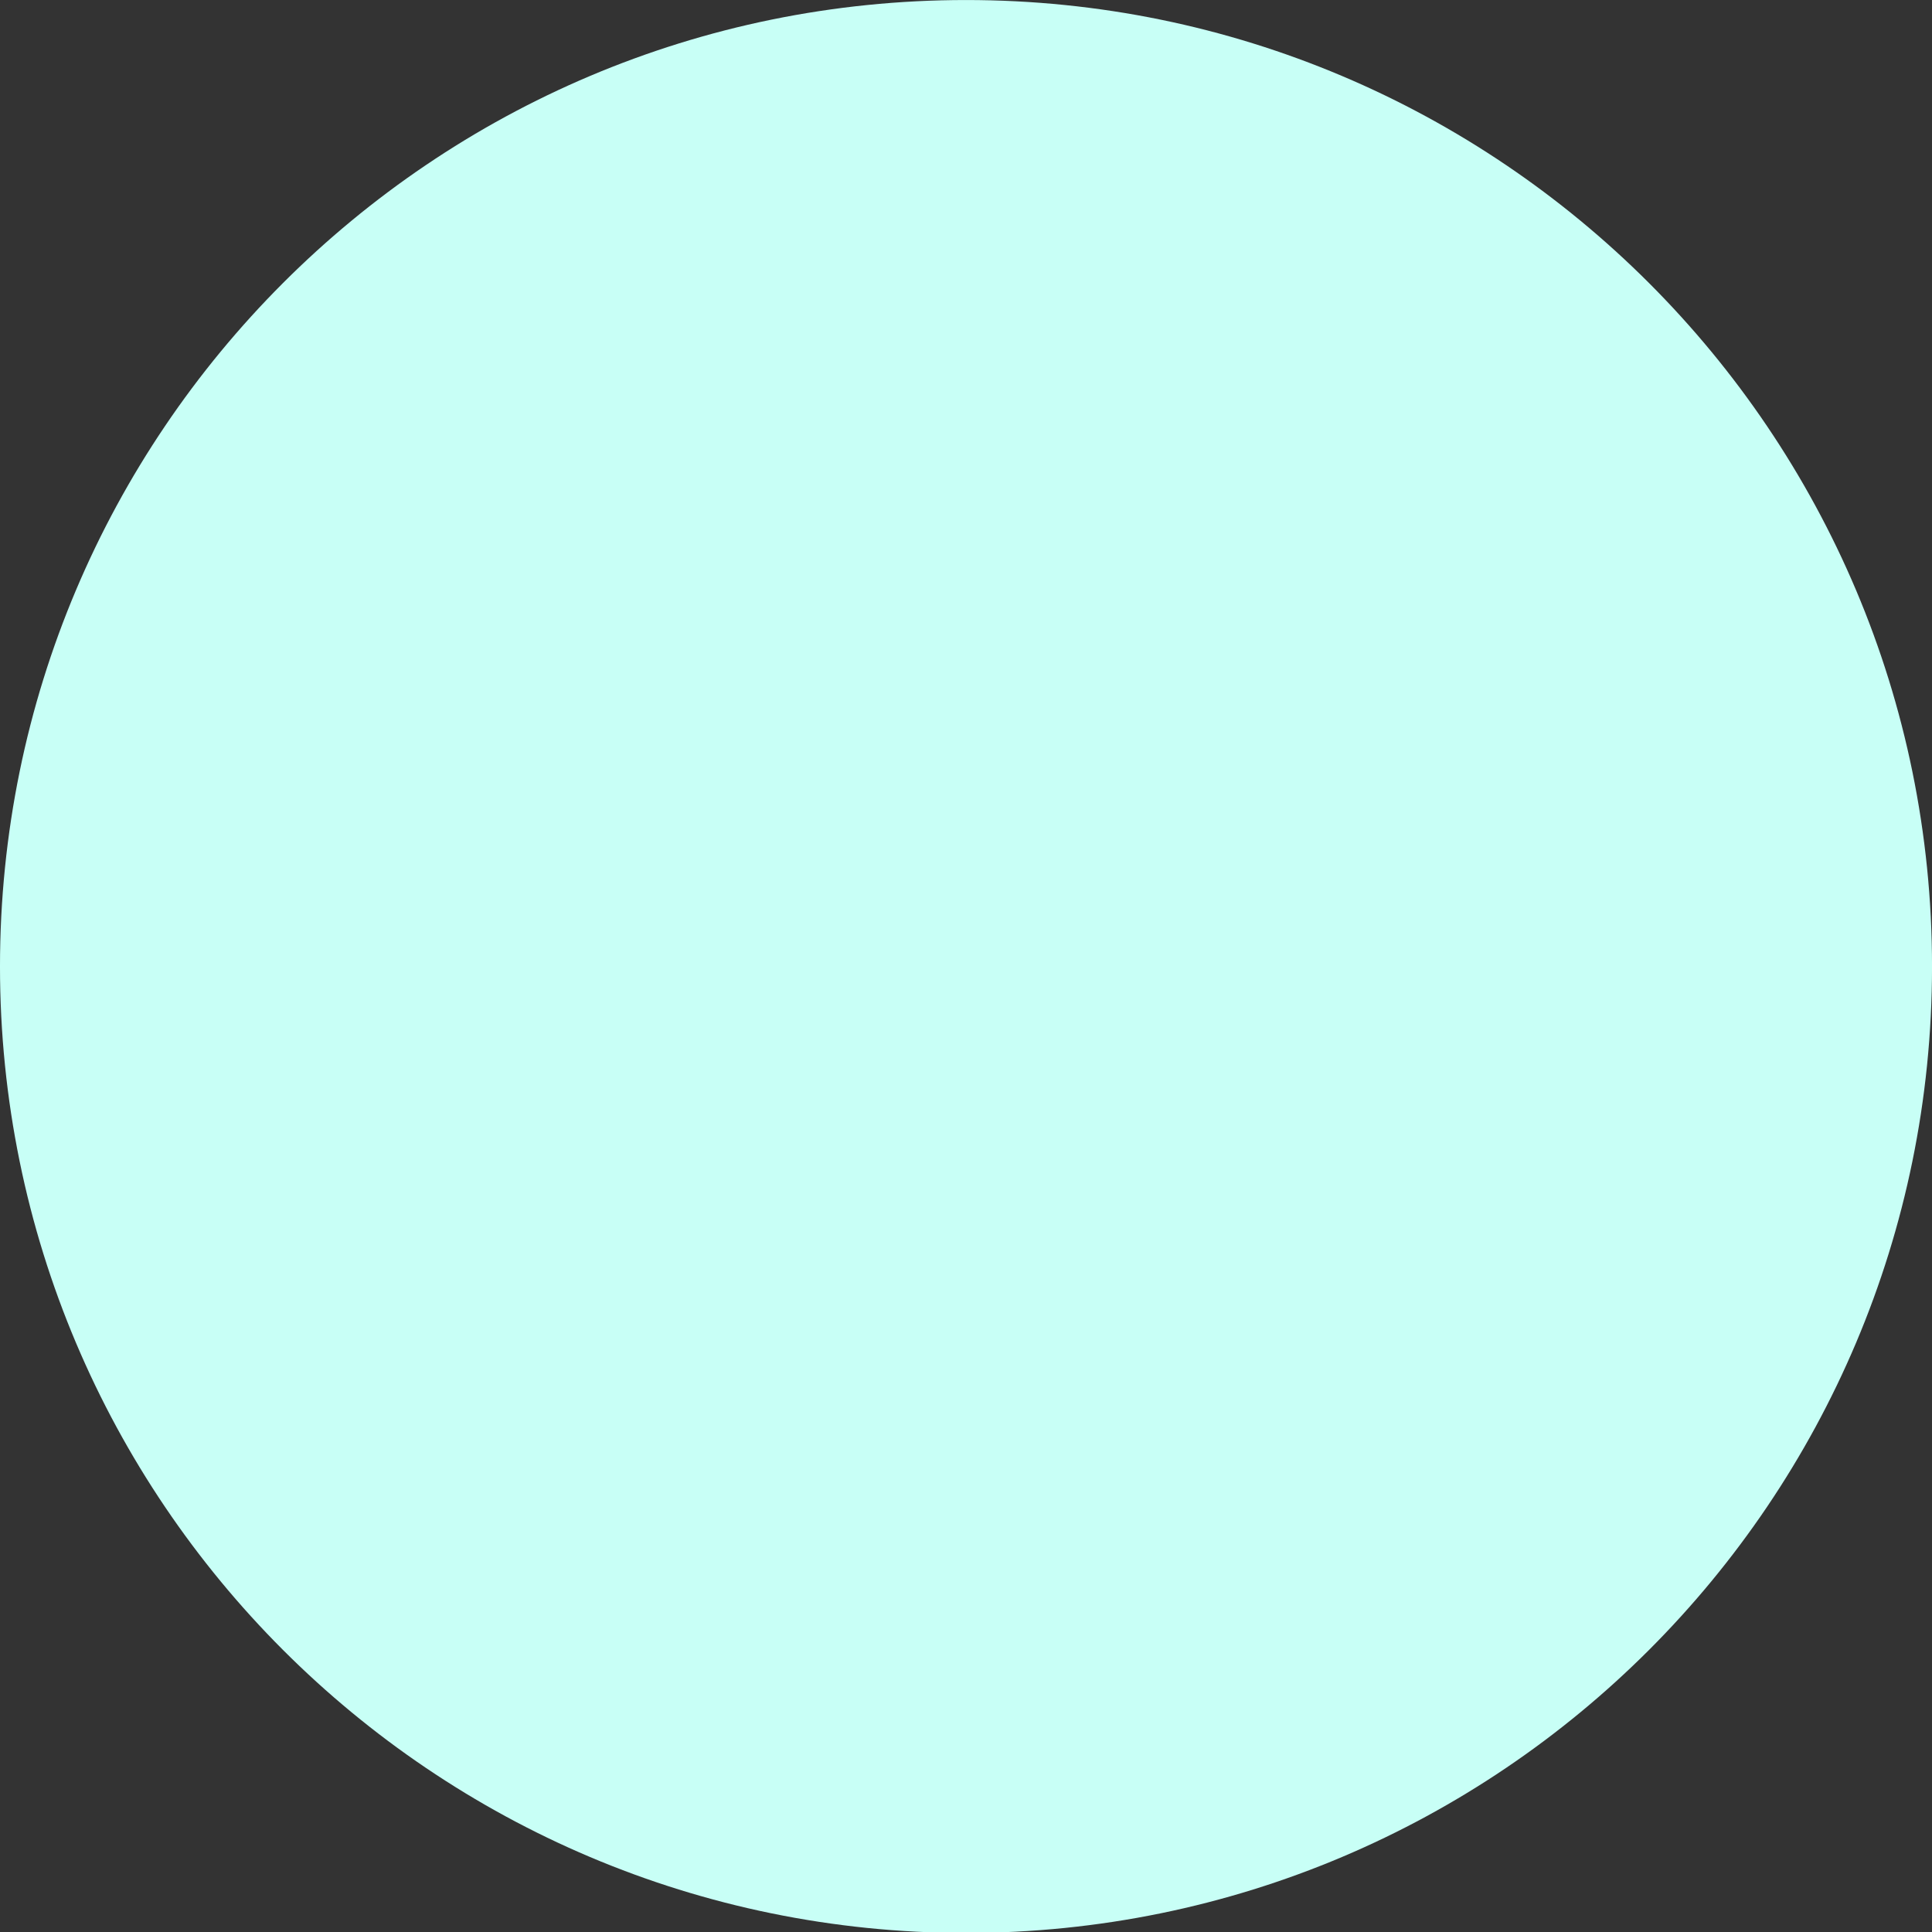 <?xml version="1.0" encoding="UTF-8" standalone="no"?>
<!-- Created with Inkscape (http://www.inkscape.org/) -->

<svg
   xmlns:dc="http://purl.org/dc/elements/1.1/"
   xmlns:cc="http://creativecommons.org/ns#"
   xmlns:rdf="http://www.w3.org/1999/02/22-rdf-syntax-ns#"
   xmlns:svg="http://www.w3.org/2000/svg"
   xmlns="http://www.w3.org/2000/svg"
   xmlns:sodipodi="http://sodipodi.sourceforge.net/DTD/sodipodi-0.dtd"
   xmlns:inkscape="http://www.inkscape.org/namespaces/inkscape"
   width="150"
   height="150"
   id="svg2"
   version="1.1"
   inkscape:version="0.48.4 r9939"
   sodipodi:docname="circular_paddle.svg"
   inkscape:export-filename="/storage/Chalmers/Tangible Interaction/pong/media/img/circular_paddle.png"
   inkscape:export-xdpi="90"
   inkscape:export-ydpi="90">
  <rect width="100%" height="100%" fill="#333333" stroke="none"/>
  <defs
     id="defs4" />
  <sodipodi:namedview
     id="base"
     pagecolor="#ffffff"
     bordercolor="#666666"
     borderopacity="1.0"
     inkscape:pageopacity="0.0"
     inkscape:pageshadow="2"
     inkscape:zoom="1.4762464"
     inkscape:cx="90.362833"
     inkscape:cy="84.86025"
     inkscape:document-units="px"
     inkscape:current-layer="layer1"
     showgrid="false"
     inkscape:window-width="975"
     inkscape:window-height="744"
     inkscape:window-x="49"
     inkscape:window-y="24"
     inkscape:window-maximized="1" />
  <g
     inkscape:label="Layer 1"
     inkscape:groupmode="layer"
     id="layer1"
     transform="translate(0,-902.362)">
    <path
       sodipodi:type="arc"
       style="fill:#c8fff6;fill-opacity:1;stroke:none"
       id="path3039"
       sodipodi:cx="82.579971"
       sodipodi:cy="81.307076"
       sodipodi:rx="80.559662"
       sodipodi:ry="77.276672"
       d="m 163.14,81.307 c 0,42.679 -36.068,77.277 -80.56,77.277 -44.492,0 -80.56,-34.598 -80.56,-77.277 0,-42.679 36.068,-77.277 80.56,-77.277 44.492,0 80.56,34.598 80.56,77.277 z"
       transform="matrix(0.931,0,0,0.971,-1.881,898.451)"
       inkscape:export-xdpi="90"
       inkscape:export-ydpi="90"
       inkscape:export-filename="/storage/Chalmers/Tangible Interaction/pong/media/img/circular_paddle.png" />
  </g>
</svg>
